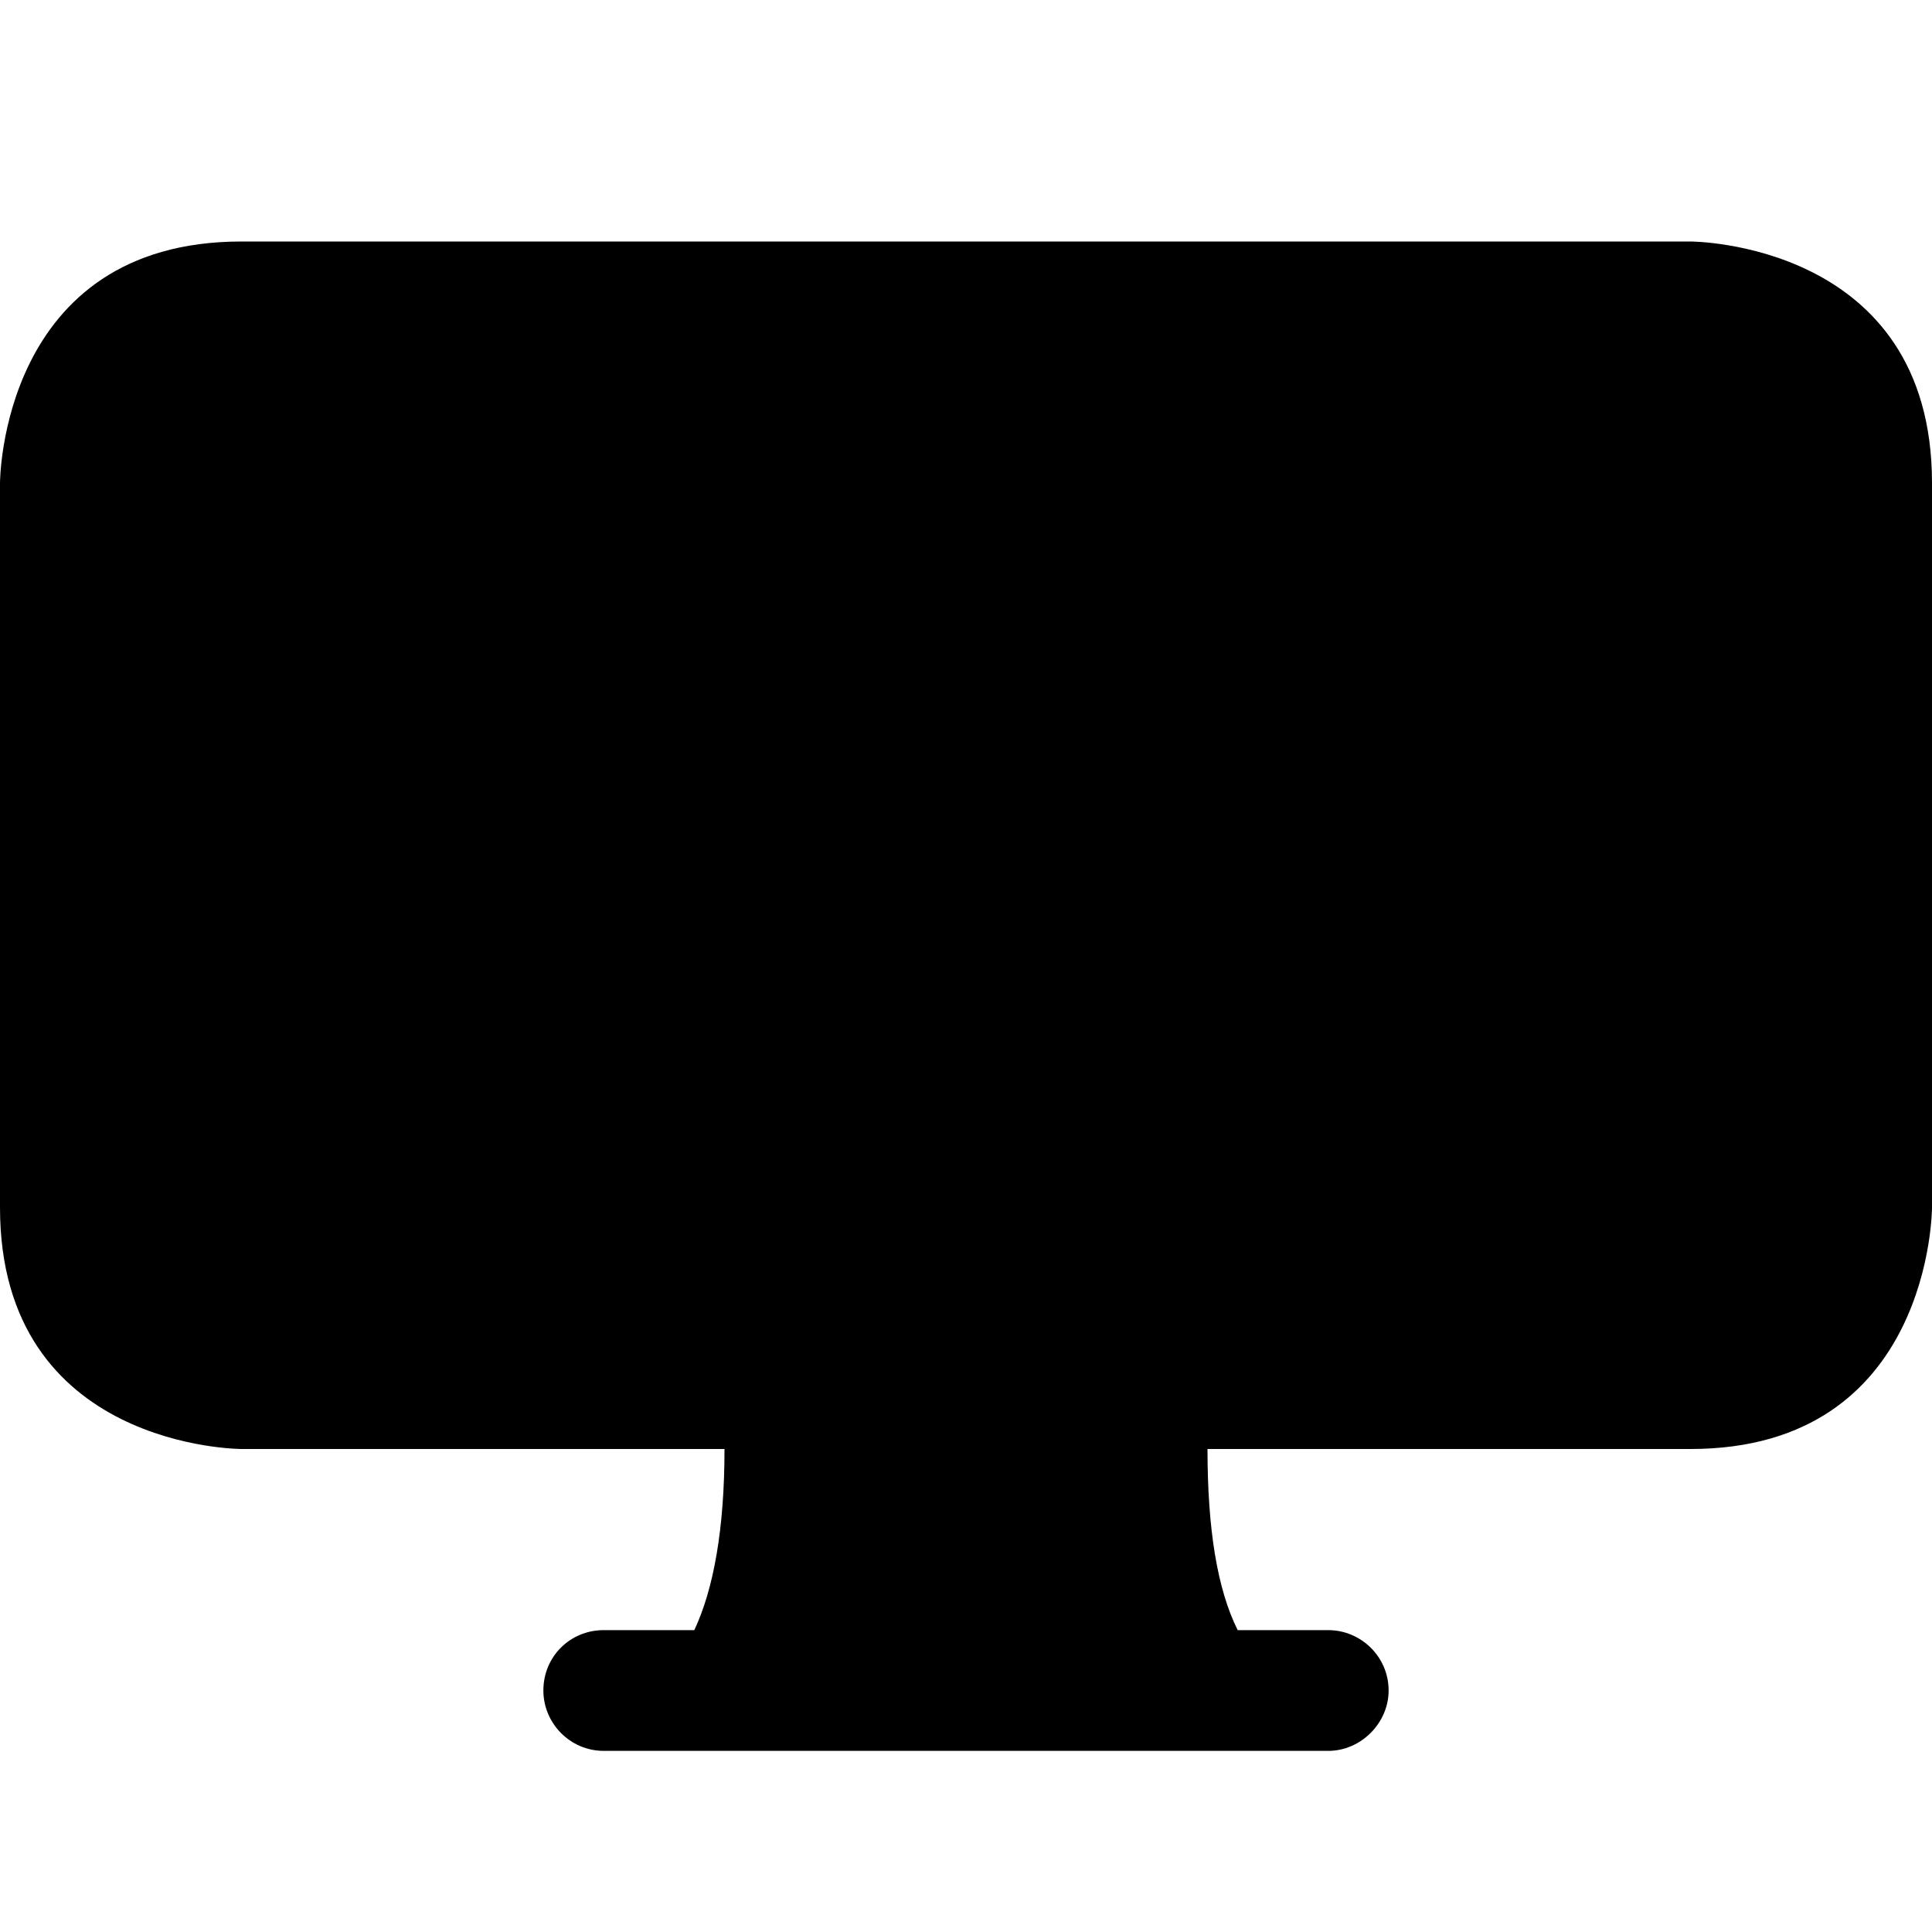 <svg viewBox="0 0 16 16" xmlns="http://www.w3.org/2000/svg"><path d="M6 12c0 .66-.09 1.16-.25 1.5H5v0c-.28 0-.5.22-.5.5 0 .27.22.5.5.5h6v0c.27 0 .5-.23.5-.5 0-.28-.23-.5-.5-.5h-.75c-.17-.34-.25-.84-.25-1.5h4c2 0 2-2 2-2V4c0-2-2-2-2-2H2C0 2 0 4 0 4v6c0 2 2 2 2 2h4Z"/></svg>